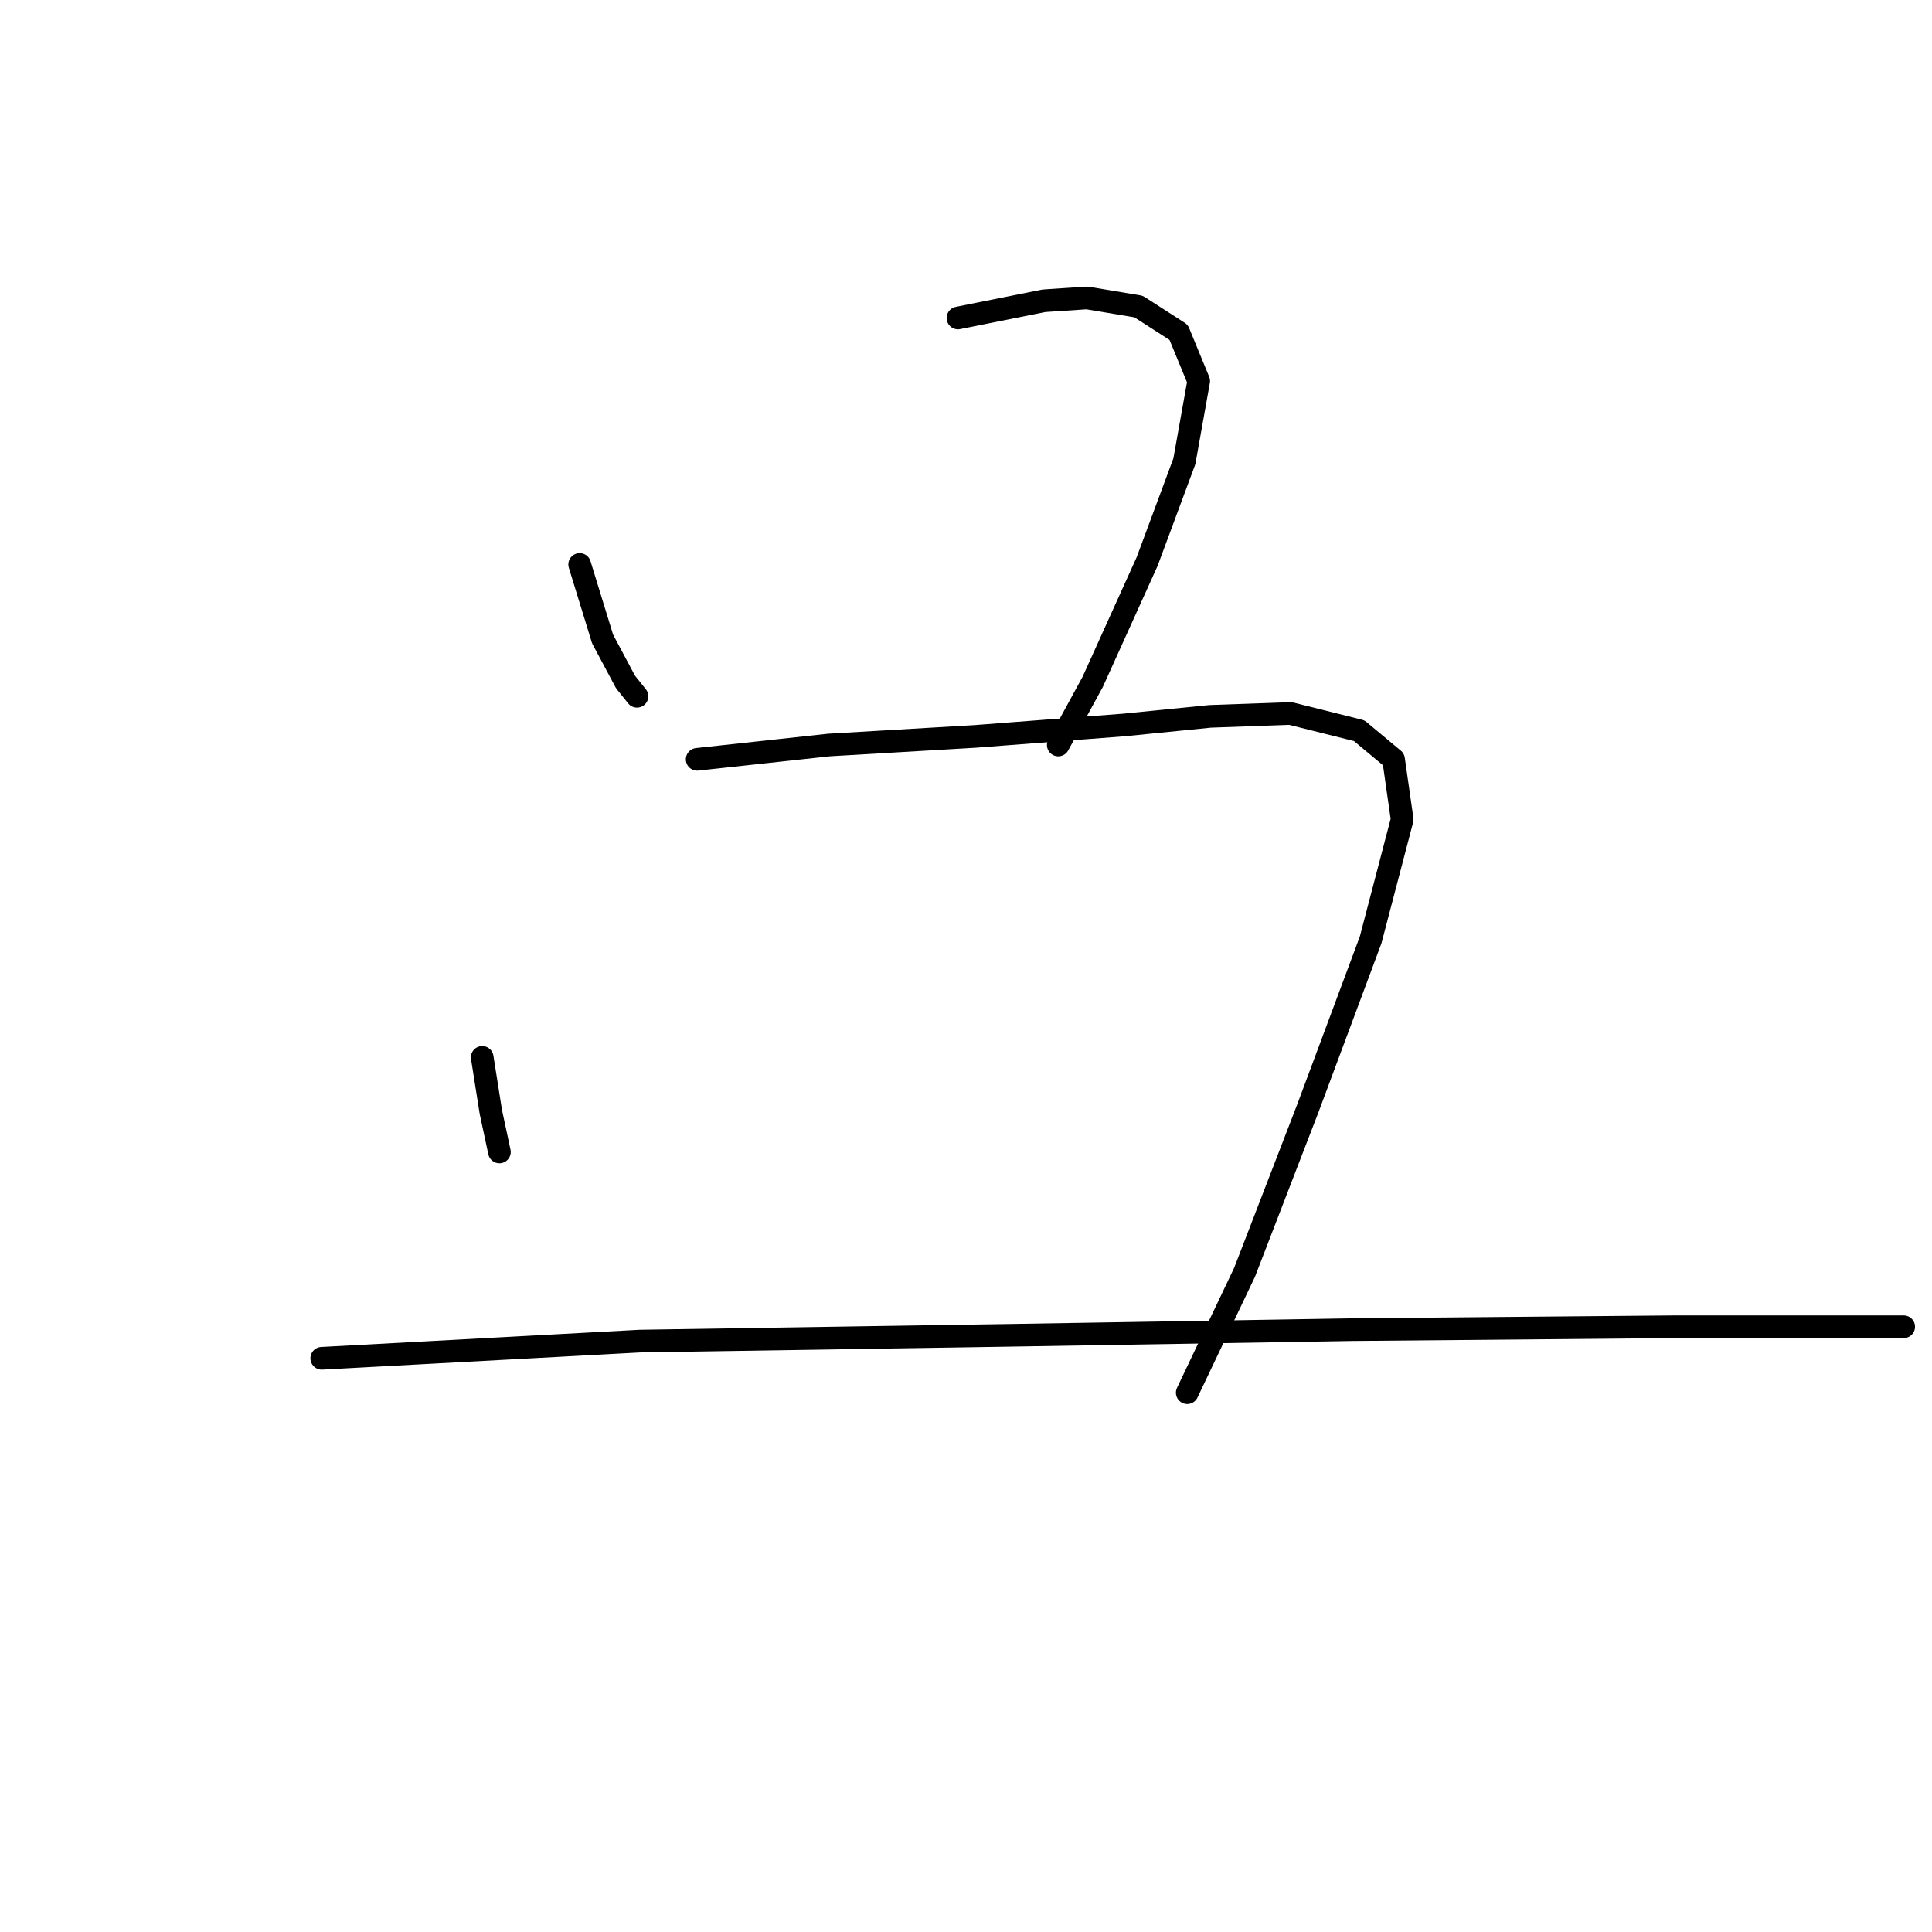 <?xml version="1.0" standalone="no"?>
    <svg width="256" height="256" xmlns="http://www.w3.org/2000/svg" version="1.1">
    <polyline stroke="black" stroke-width="3" stroke-linecap="round" fill="transparent" stroke-linejoin="round" points="76.808 74.793 79.846 84.667 82.884 90.363 84.403 92.262 84.403 92.262 " />
        <polyline stroke="black" stroke-width="3" stroke-linecap="round" fill="transparent" stroke-linejoin="round" points="126.935 42.135 138.327 39.856 144.023 39.477 150.859 40.616 156.175 44.034 158.834 50.489 156.935 61.122 151.998 74.413 144.783 90.363 140.226 98.717 140.226 98.717 " />
        <polyline stroke="black" stroke-width="3" stroke-linecap="round" fill="transparent" stroke-linejoin="round" points="63.897 140.11 65.036 147.325 66.175 152.641 66.175 152.641 " />
        <polyline stroke="black" stroke-width="3" stroke-linecap="round" fill="transparent" stroke-linejoin="round" points="92.378 100.616 109.846 98.717 129.213 97.578 148.96 96.059 160.353 94.92 170.985 94.54 180.099 96.818 184.656 100.616 185.796 108.591 181.618 124.54 173.264 146.945 164.91 168.591 157.315 184.54 157.315 184.54 " />
        <polyline stroke="black" stroke-width="3" stroke-linecap="round" fill="transparent" stroke-linejoin="round" points="42.631 179.983 84.783 177.705 133.391 176.945 179.34 176.186 221.872 175.806 252.251 175.806 252.251 175.806 " />
        </svg>